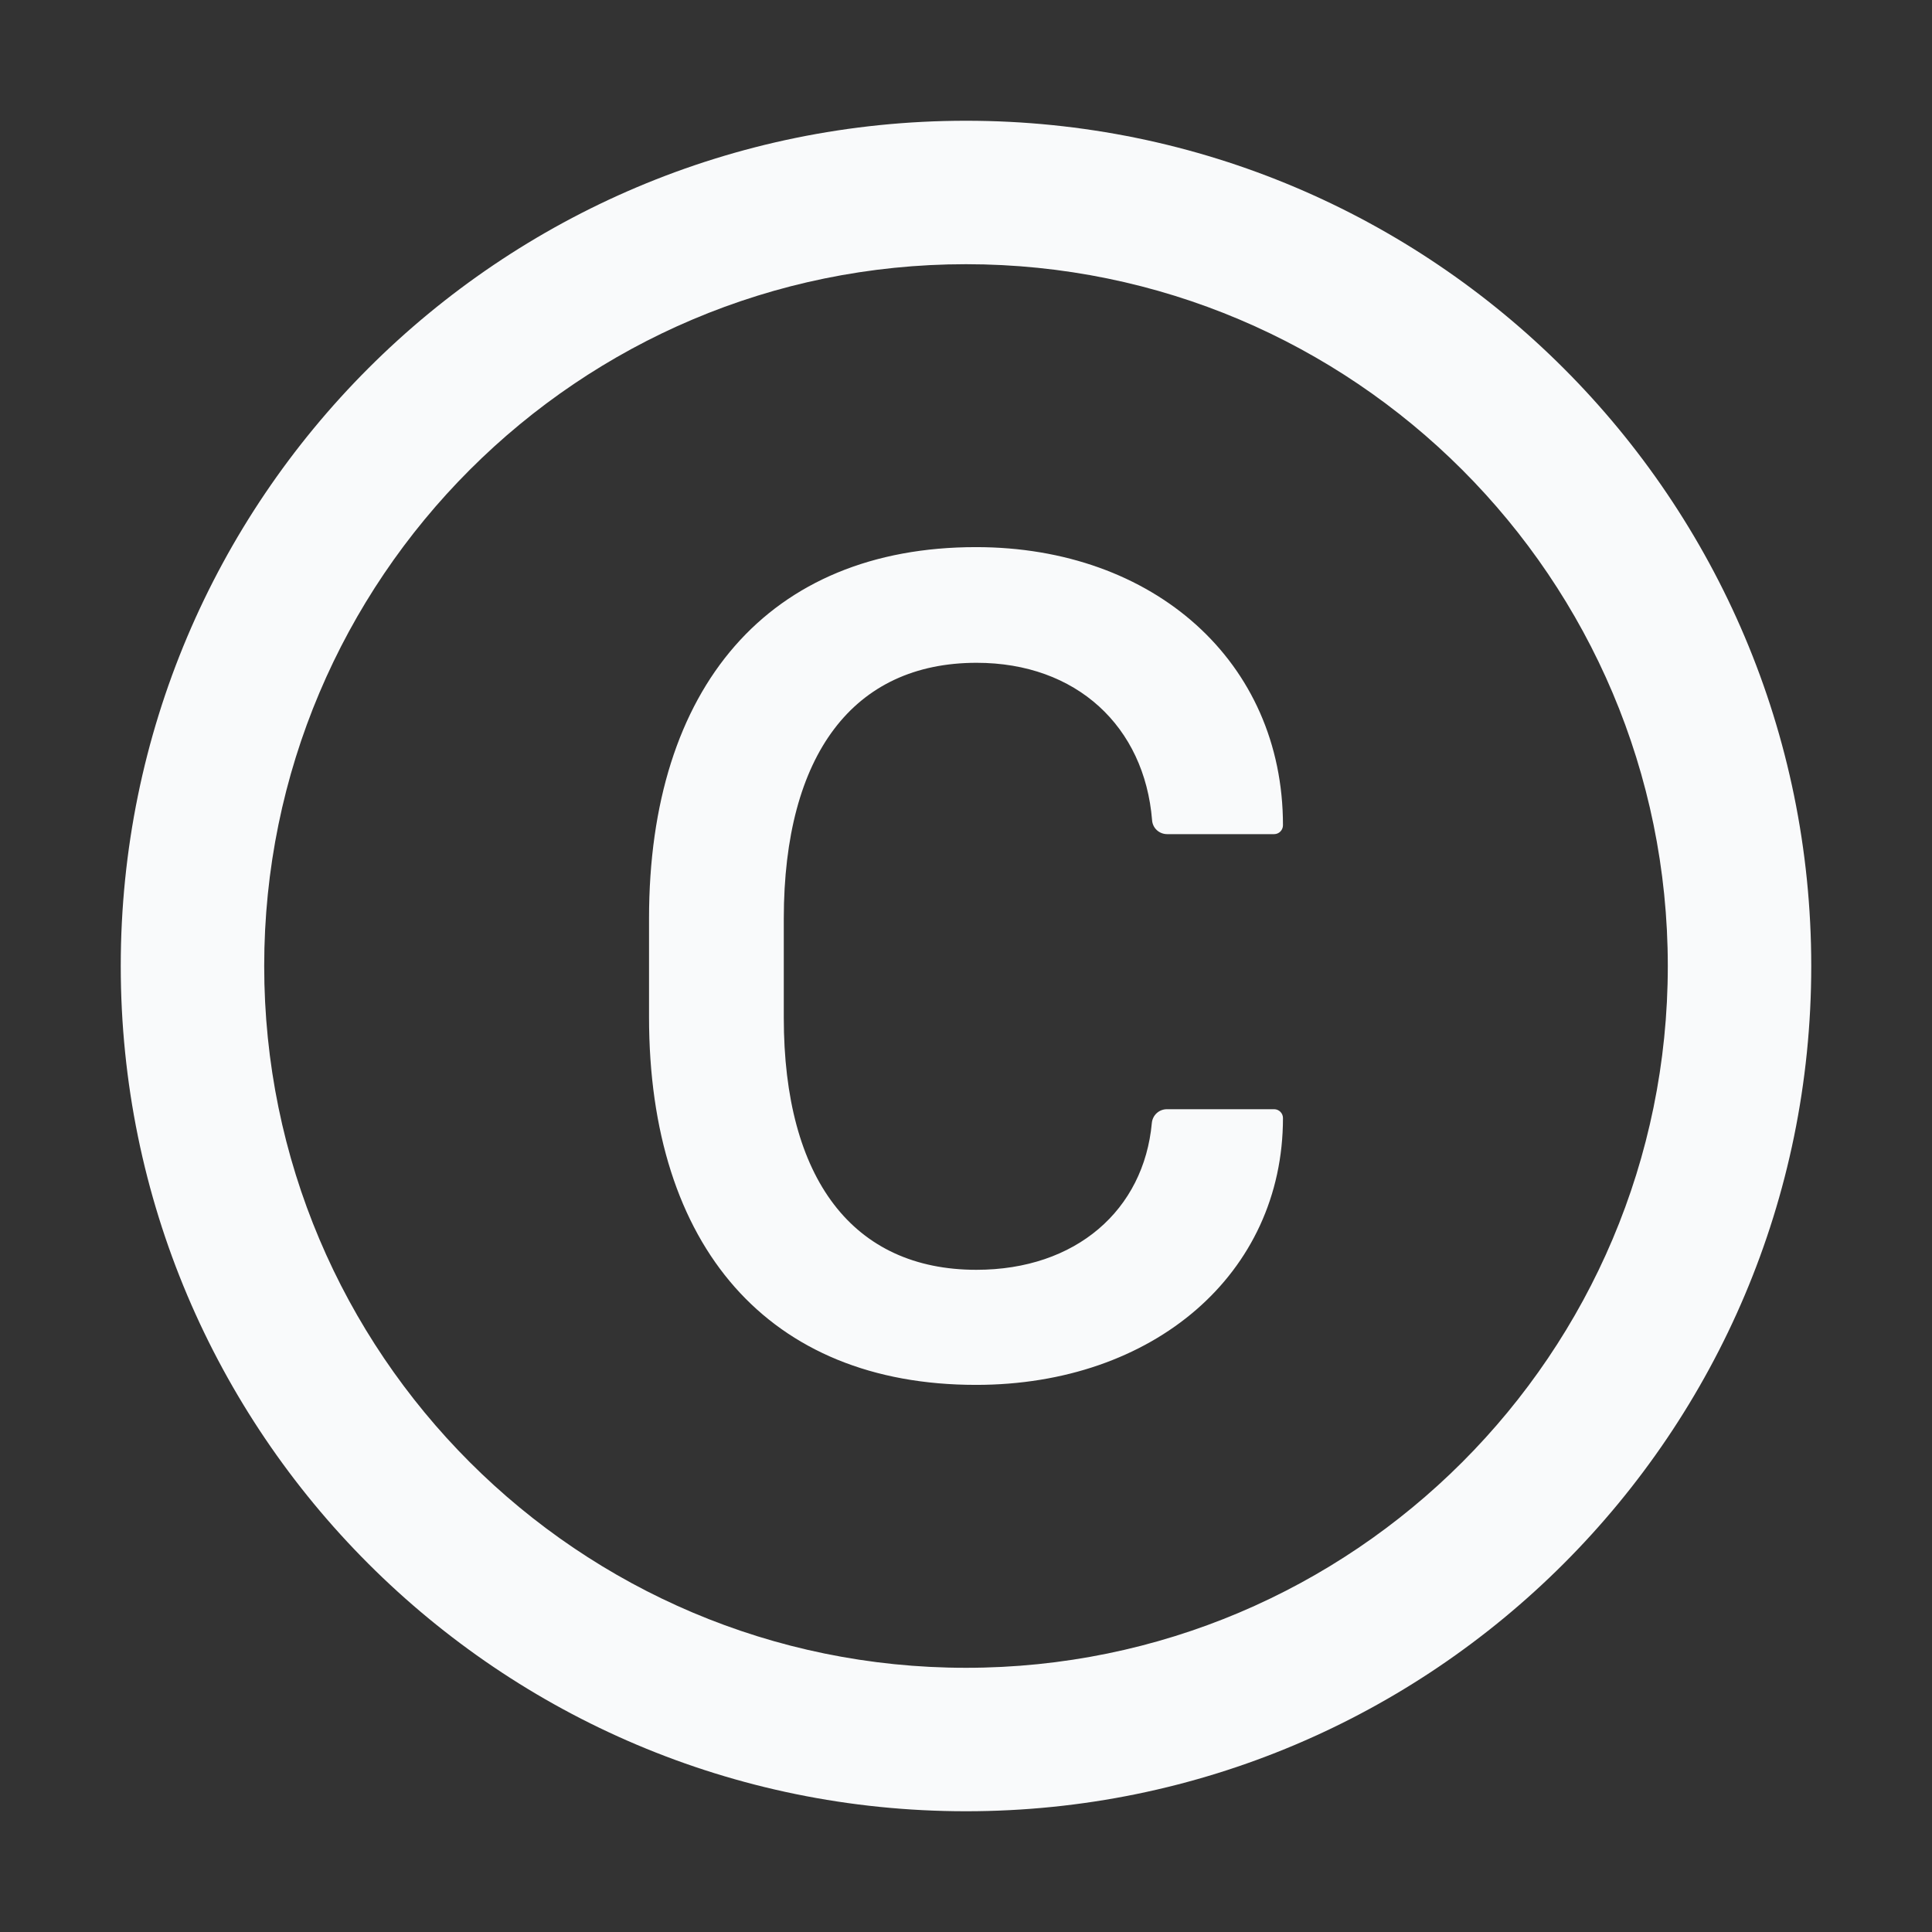 <svg width="16" height="16" viewBox="0 0 16 16" fill="none" xmlns="http://www.w3.org/2000/svg">
<rect x="0" y="0" width="16" height="16" fill="#333333" stroke="none"/>
<g id="ant-design:copyright-circle-outlined">
<path id="Vector" d="M8 1C4.134 1 1 4.134 1 8C1 11.866 4.134 15 8 15C11.866 15 15 11.866 15 8C15 4.134 11.866 1 8 1ZM8 13.812C4.791 13.812 2.188 11.209 2.188 8C2.188 4.791 4.791 2.188 8 2.188C11.209 2.188 13.812 4.791 13.812 8C13.812 11.209 11.209 13.812 8 13.812ZM8.088 5.489C8.916 5.489 9.478 6.017 9.541 6.792C9.545 6.858 9.6 6.908 9.666 6.908H10.552C10.592 6.908 10.625 6.875 10.625 6.834C10.625 5.48 9.556 4.531 8.083 4.531C6.366 4.531 5.375 5.691 5.375 7.606V8.423C5.375 10.325 6.366 11.469 8.083 11.469C9.552 11.469 10.625 10.55 10.625 9.259C10.625 9.219 10.592 9.186 10.552 9.186H9.664C9.598 9.186 9.545 9.236 9.539 9.3C9.473 10.02 8.912 10.516 8.086 10.516C7.066 10.516 6.491 9.767 6.491 8.428V7.606C6.492 6.247 7.069 5.489 8.088 5.489Z" fill="#F9FAFB"/>
</g>
</svg>
